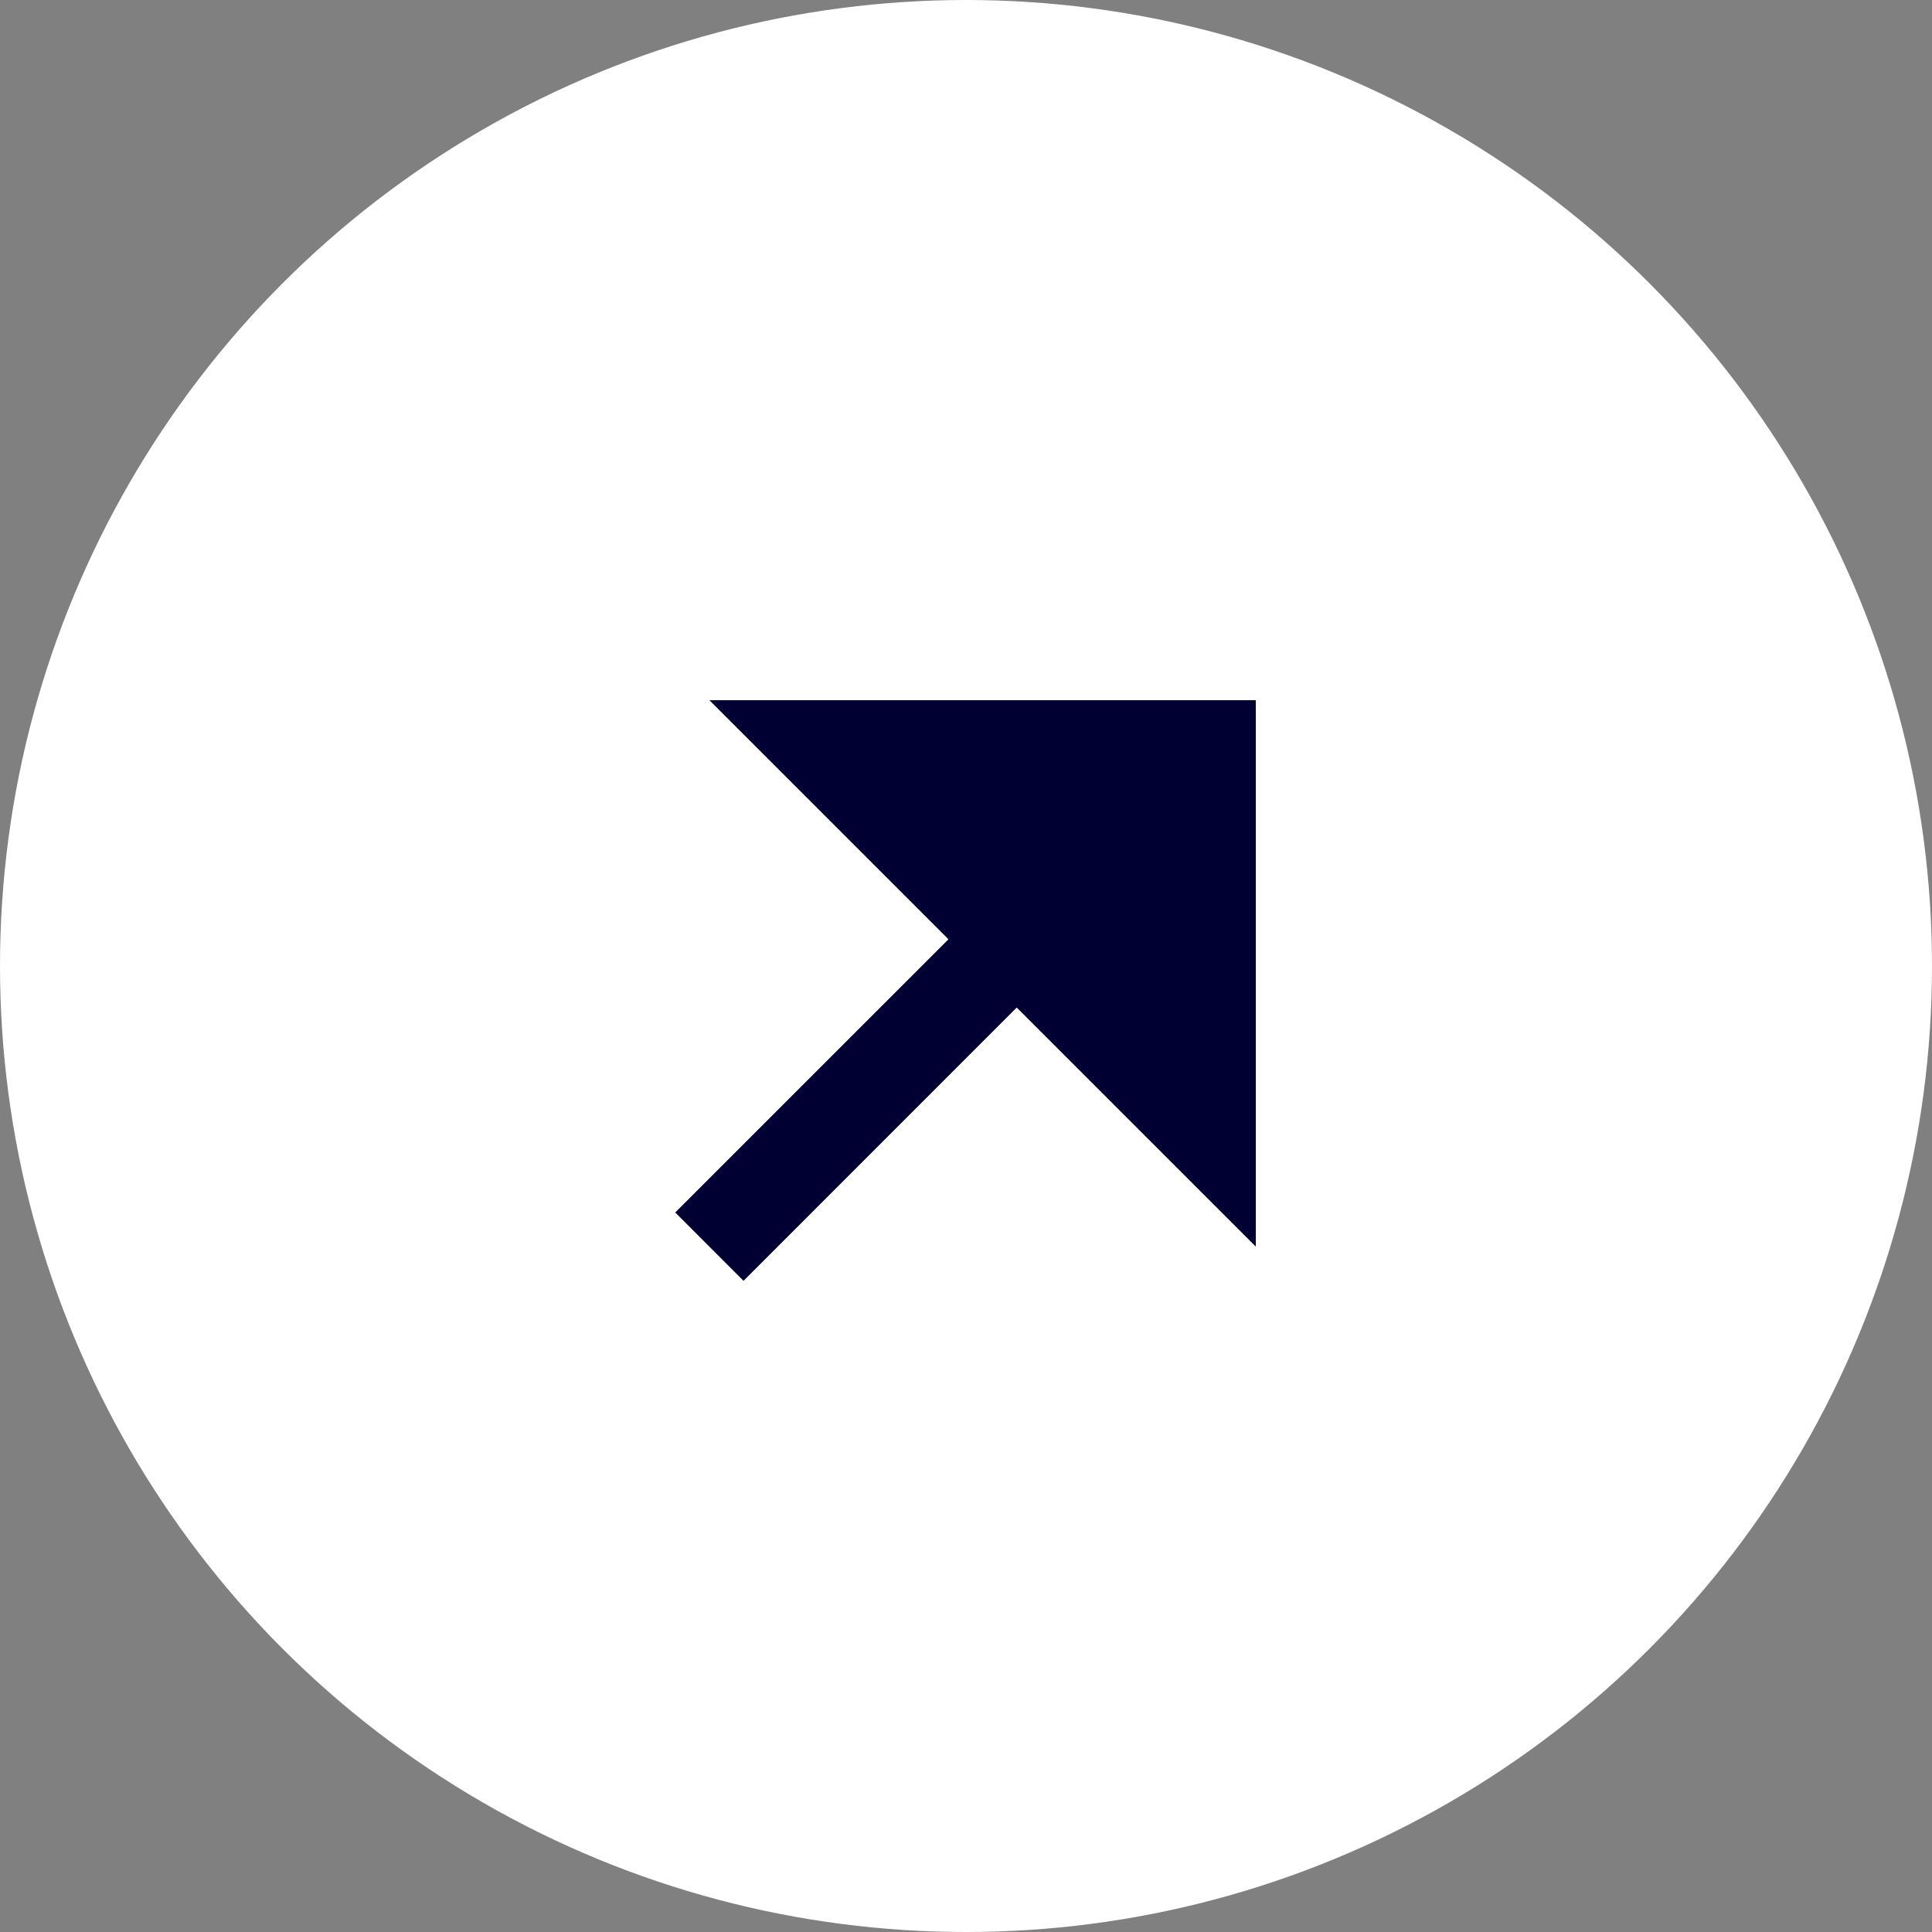 <svg width="40" height="40" viewBox="0 0 40 40" fill="none" xmlns="http://www.w3.org/2000/svg">
<rect x="0" y="0" width="40" height="40" fill="#808080" stroke="none"/>
<circle cx="20" cy="20" r="20" fill="white"/>
<g clip-path="url(#clip0_2932_1449)">
<path d="M21.05 20.86L15.394 26.518L13.98 25.103L19.637 19.447L14.687 14.497H26V25.81L21.05 20.86Z" fill="#000033"/>
</g>
<defs>
<clipPath id="clip0_2932_1449">
<rect width="24" height="24" fill="white" transform="translate(8 8.5)"/>
</clipPath>
</defs>
</svg>
